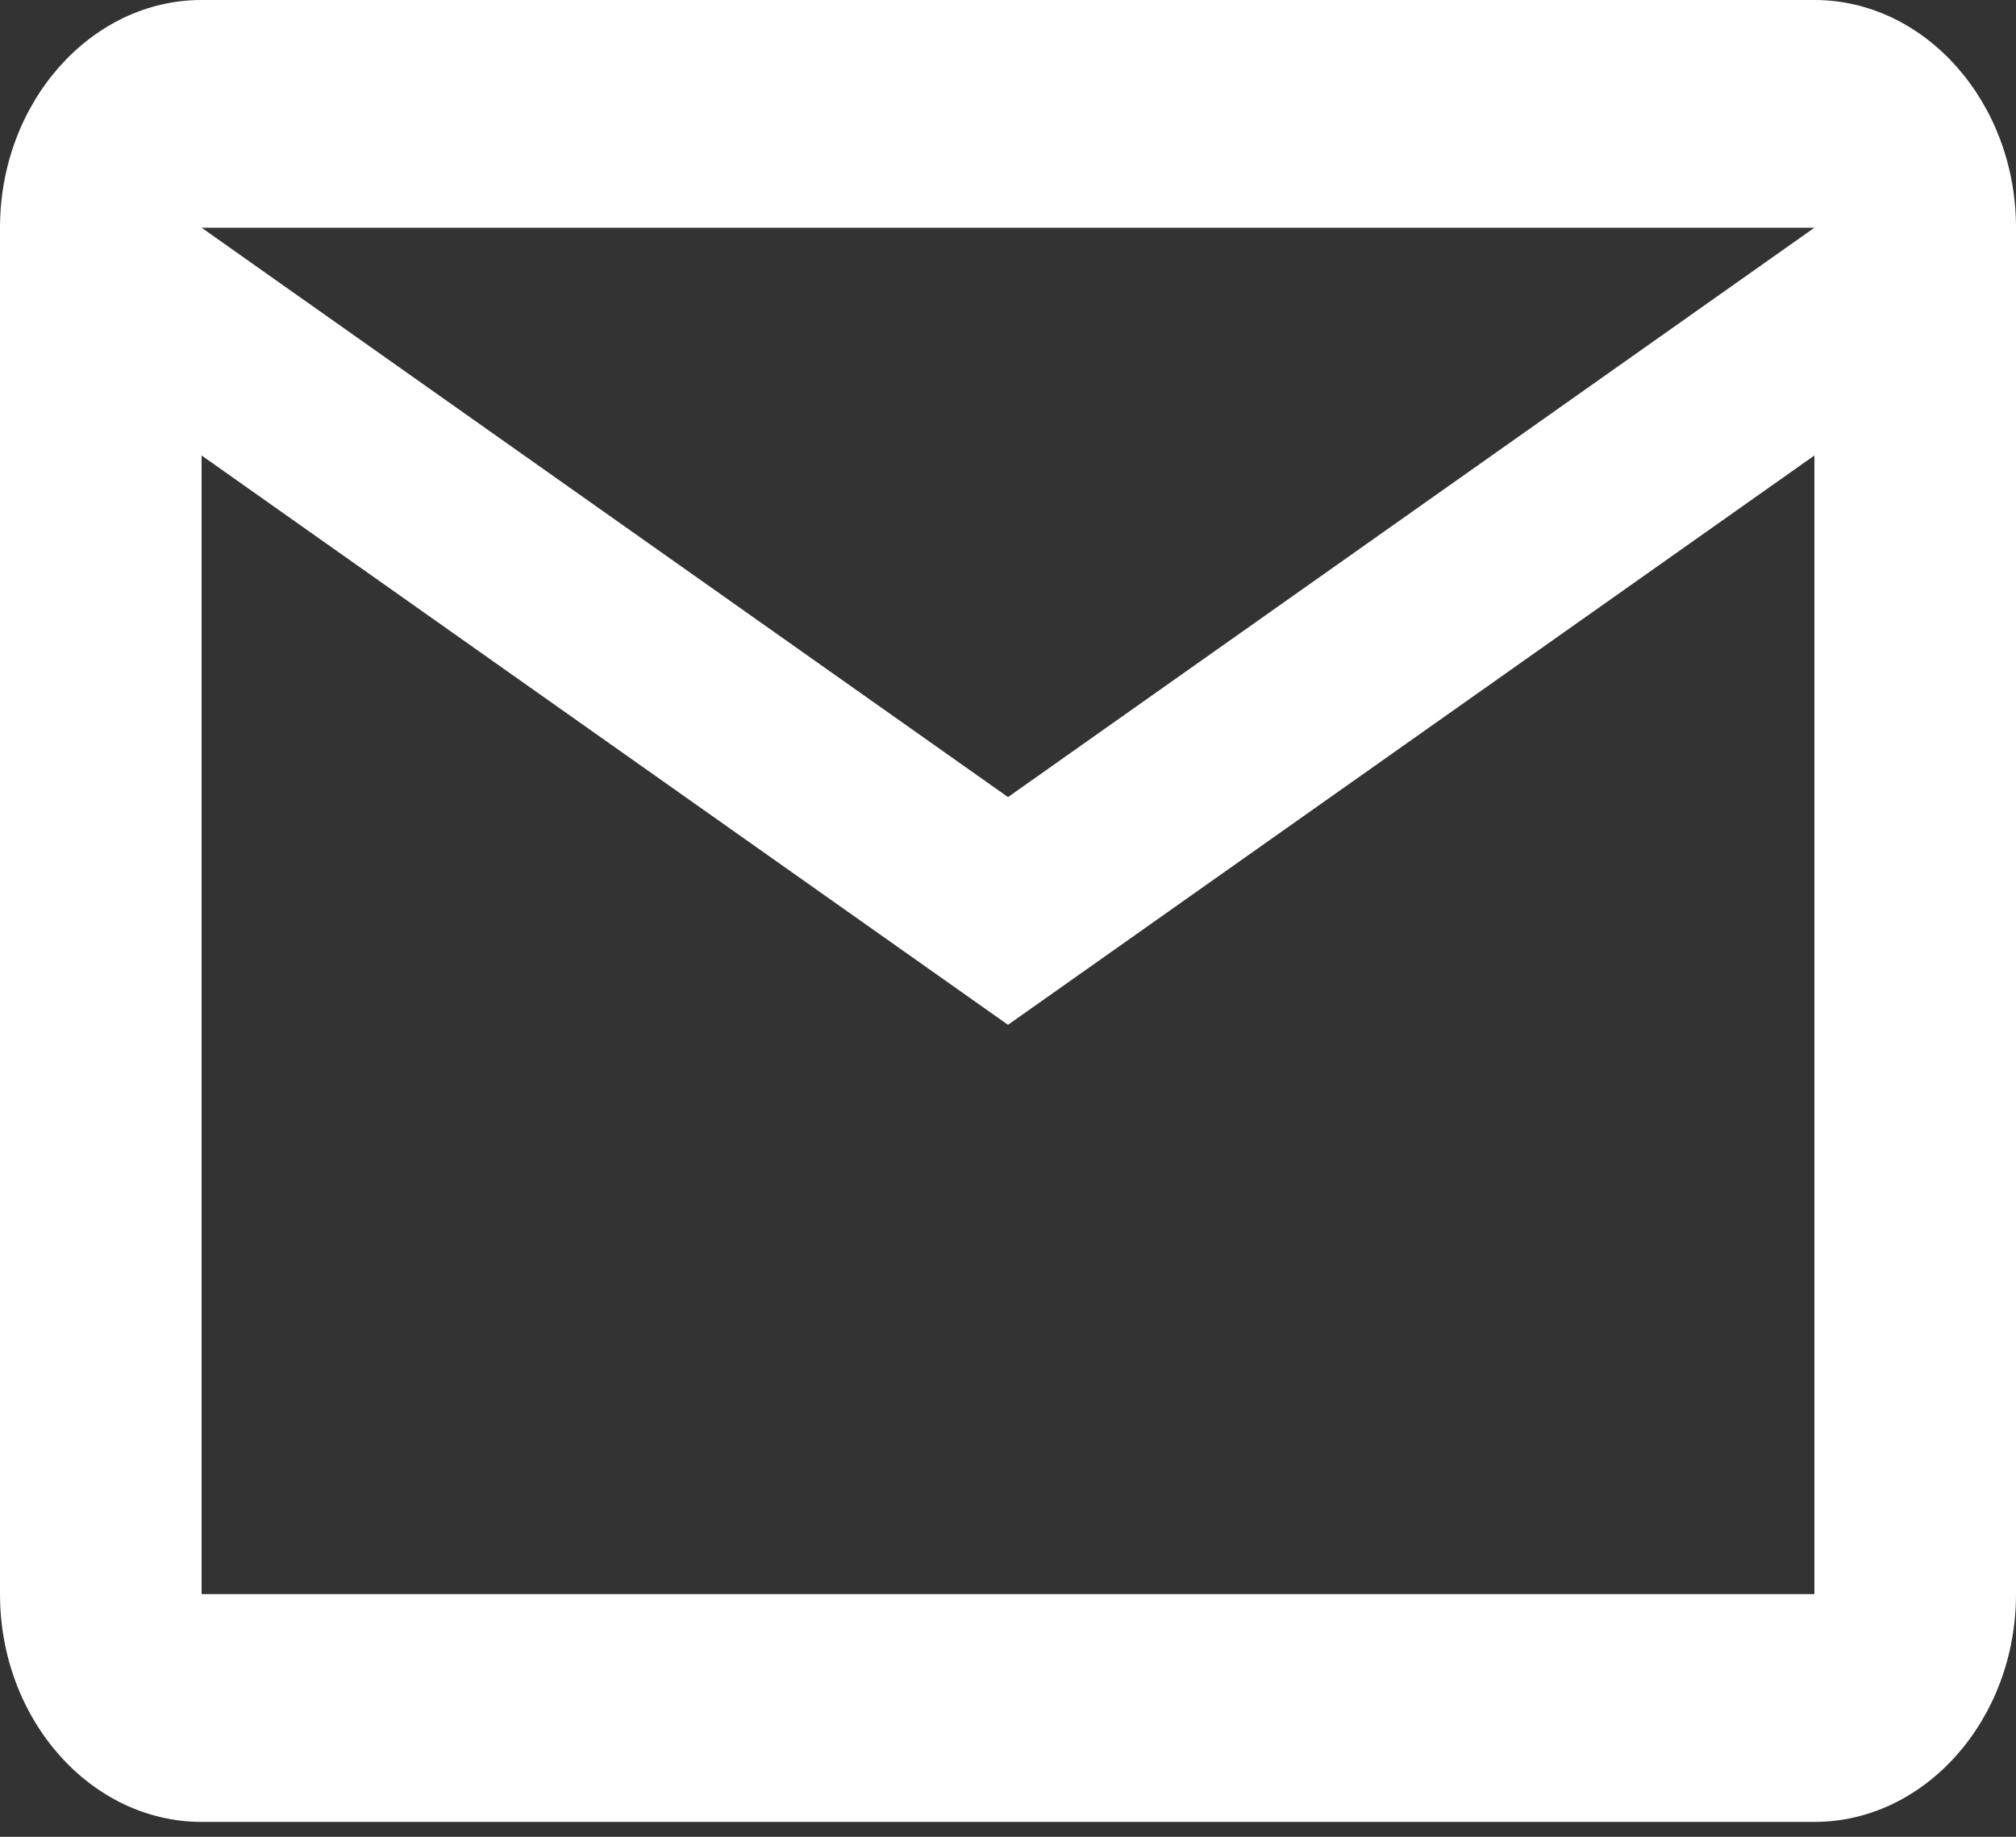 <svg width="45" height="41" viewBox="0 0 45 41" fill="none" xmlns="http://www.w3.org/2000/svg">
<rect x="0" y="0" width="45" height="41" fill="#333333" stroke="none"/>
<path fill-rule="evenodd" clip-rule="evenodd" d="M45 5.083C45 2.288 42.975 0 40.5 0H4.5C2.025 0 0 2.288 0 5.083V35.583C0 38.379 2.025 40.667 4.5 40.667H40.5C42.975 40.667 45 38.379 45 35.583V5.083ZM40.5 5.083L22.5 17.792L4.5 5.083H40.5ZM22.5 22.875L4.5 10.167V35.583H40.5V10.167L22.5 22.875Z" fill="white"/>
</svg>
